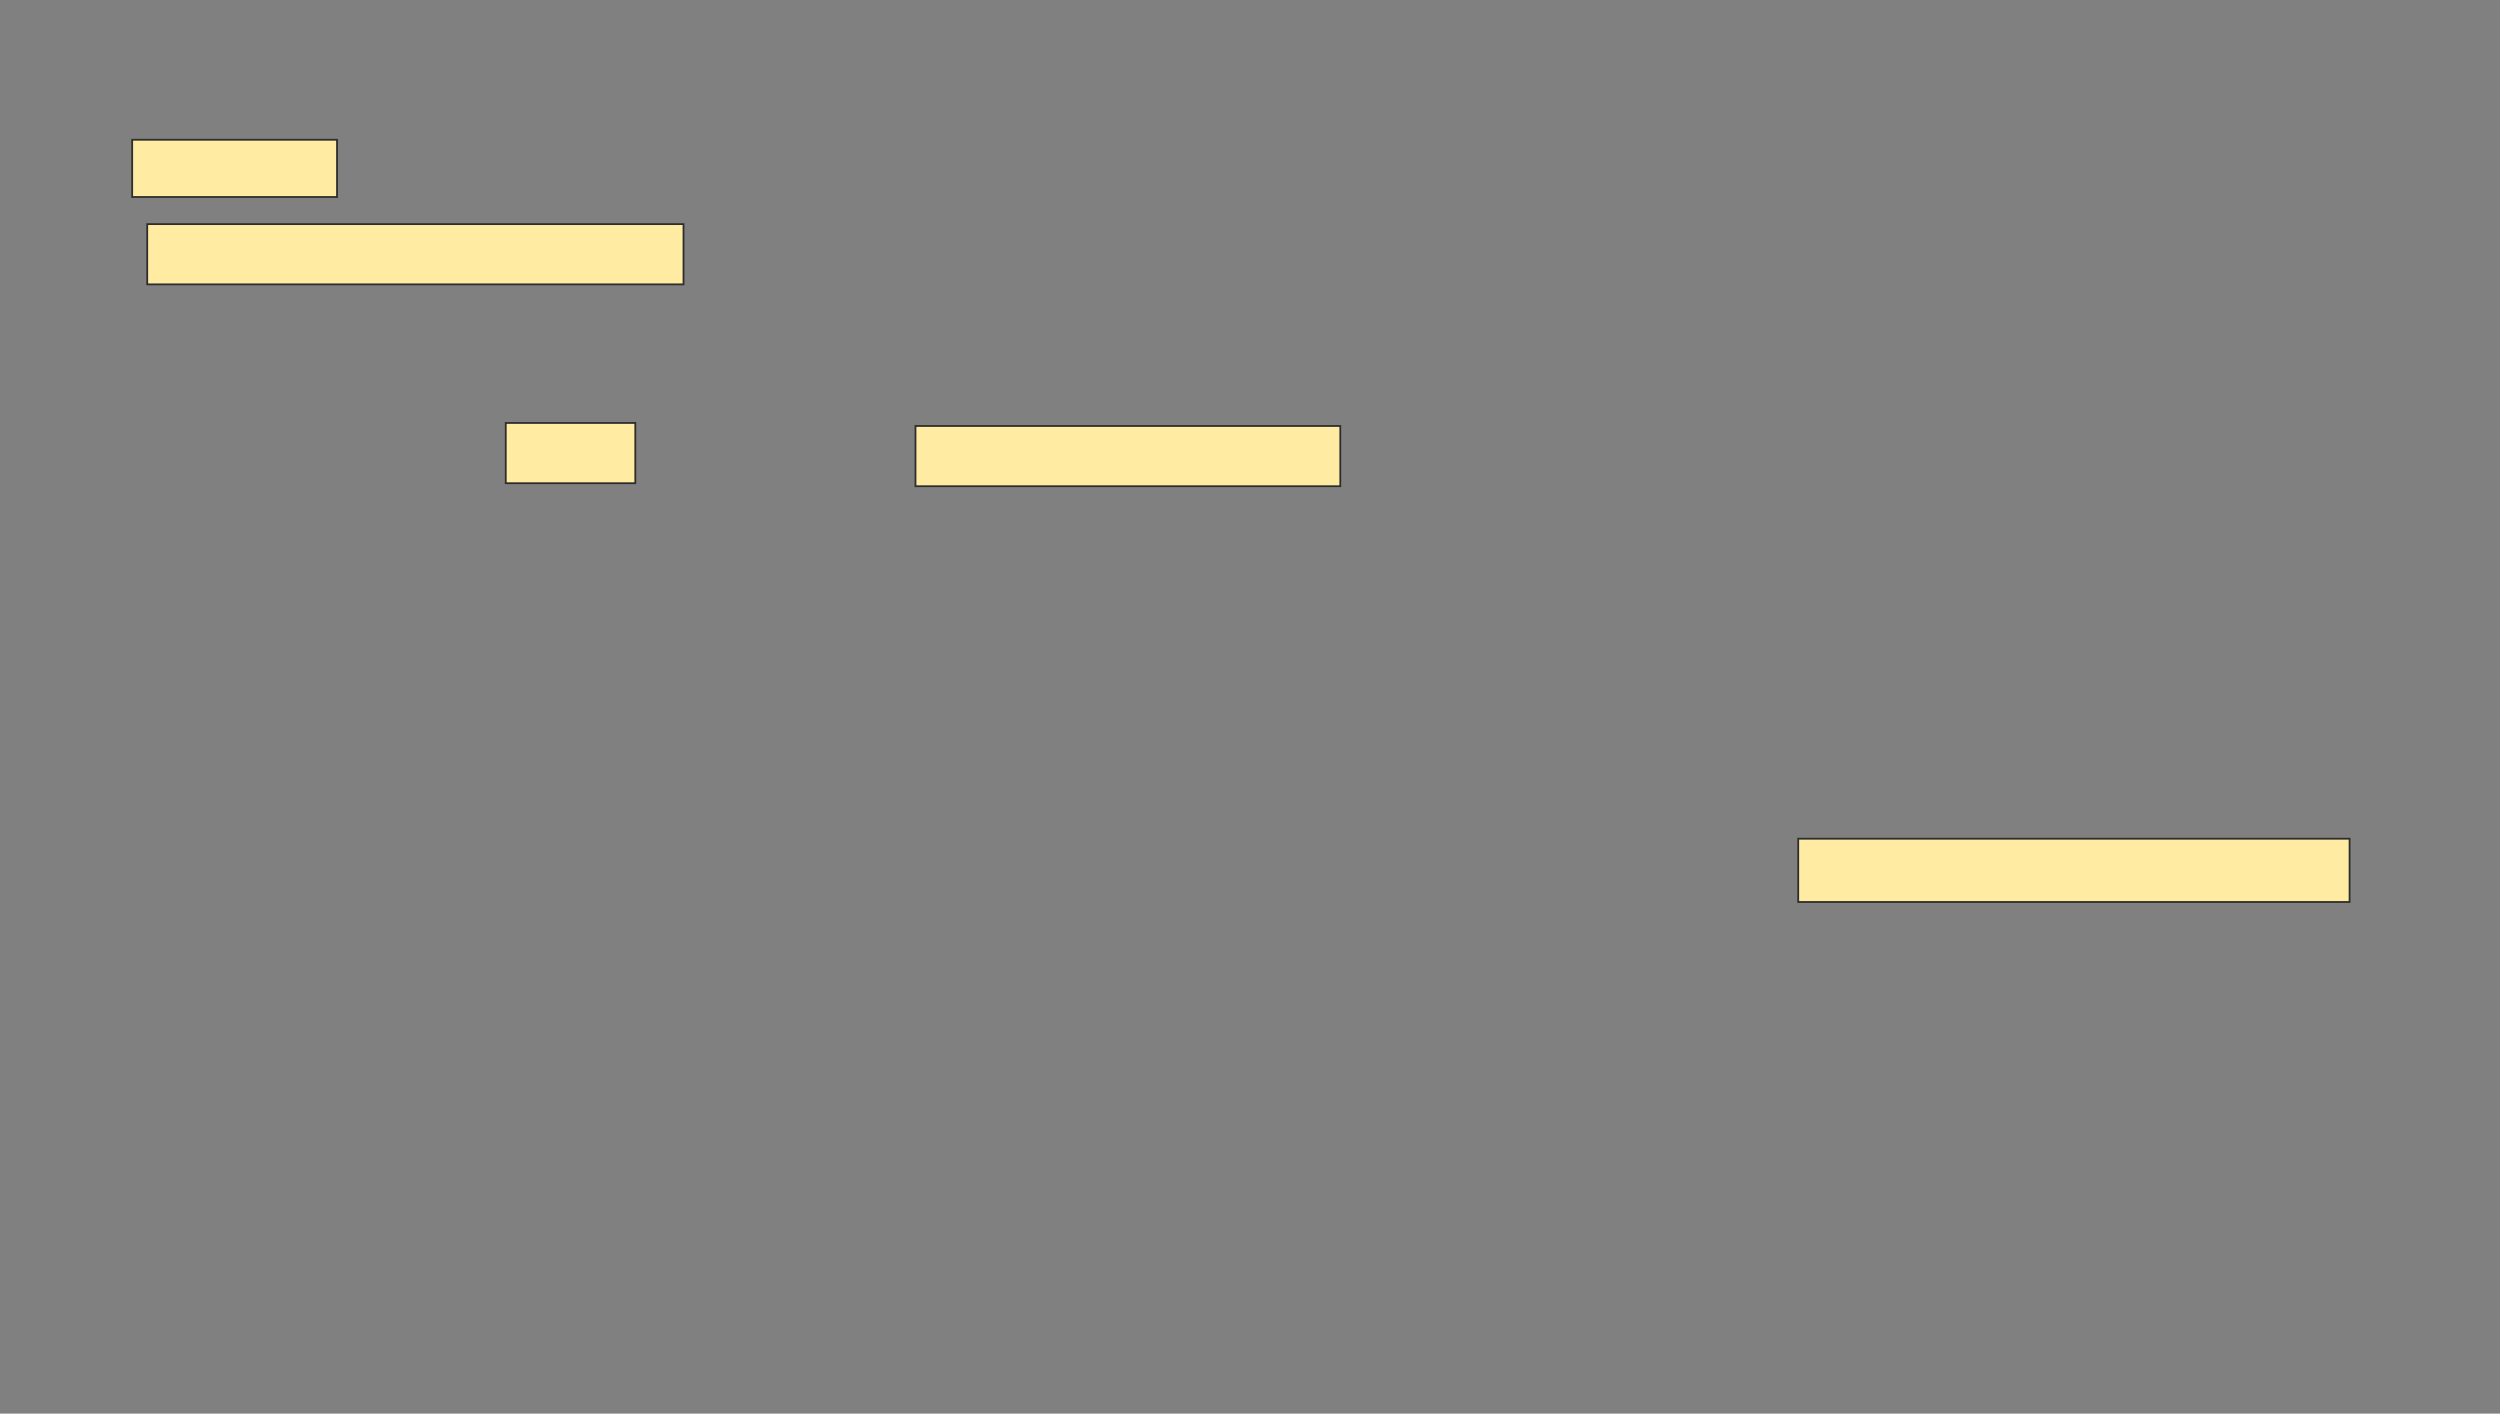 <svg xmlns="http://www.w3.org/2000/svg" width="1383" height="782">
 <rect width="100%" height="100%" fill="#808080" stroke="none"/>
 <!-- Created with Image Occlusion Enhanced -->
 <g>
  <title>Labels</title>
 </g>
 <g>
  <title>Masks</title>
  <rect stroke="#2D2D2D" id="4b749a35463845c79bd181e4fac9c51b-ao-1" height="31.667" width="113.333" y="77.312" x="73.118" fill="#FFEBA2"/>
  <rect id="4b749a35463845c79bd181e4fac9c51b-ao-2" height="33.333" width="296.667" y="123.979" x="81.451" stroke-linecap="null" stroke-linejoin="null" stroke-dasharray="null" stroke="#2D2D2D" fill="#FFEBA2"/>
  <rect id="4b749a35463845c79bd181e4fac9c51b-ao-3" height="35" width="305" y="463.979" x="994.784" stroke-linecap="null" stroke-linejoin="null" stroke-dasharray="null" stroke="#2D2D2D" fill="#FFEBA2"/>
  <g id="4b749a35463845c79bd181e4fac9c51b-ao-4">
   <rect height="33.333" width="71.667" y="233.979" x="279.784" stroke-linecap="null" stroke-linejoin="null" stroke-dasharray="null" stroke="#2D2D2D" fill="#FFEBA2"/>
   <rect height="33.333" width="235" y="235.645" x="506.451" stroke-linecap="null" stroke-linejoin="null" stroke-dasharray="null" stroke="#2D2D2D" fill="#FFEBA2"/>
  </g>
  
 </g>
</svg>
